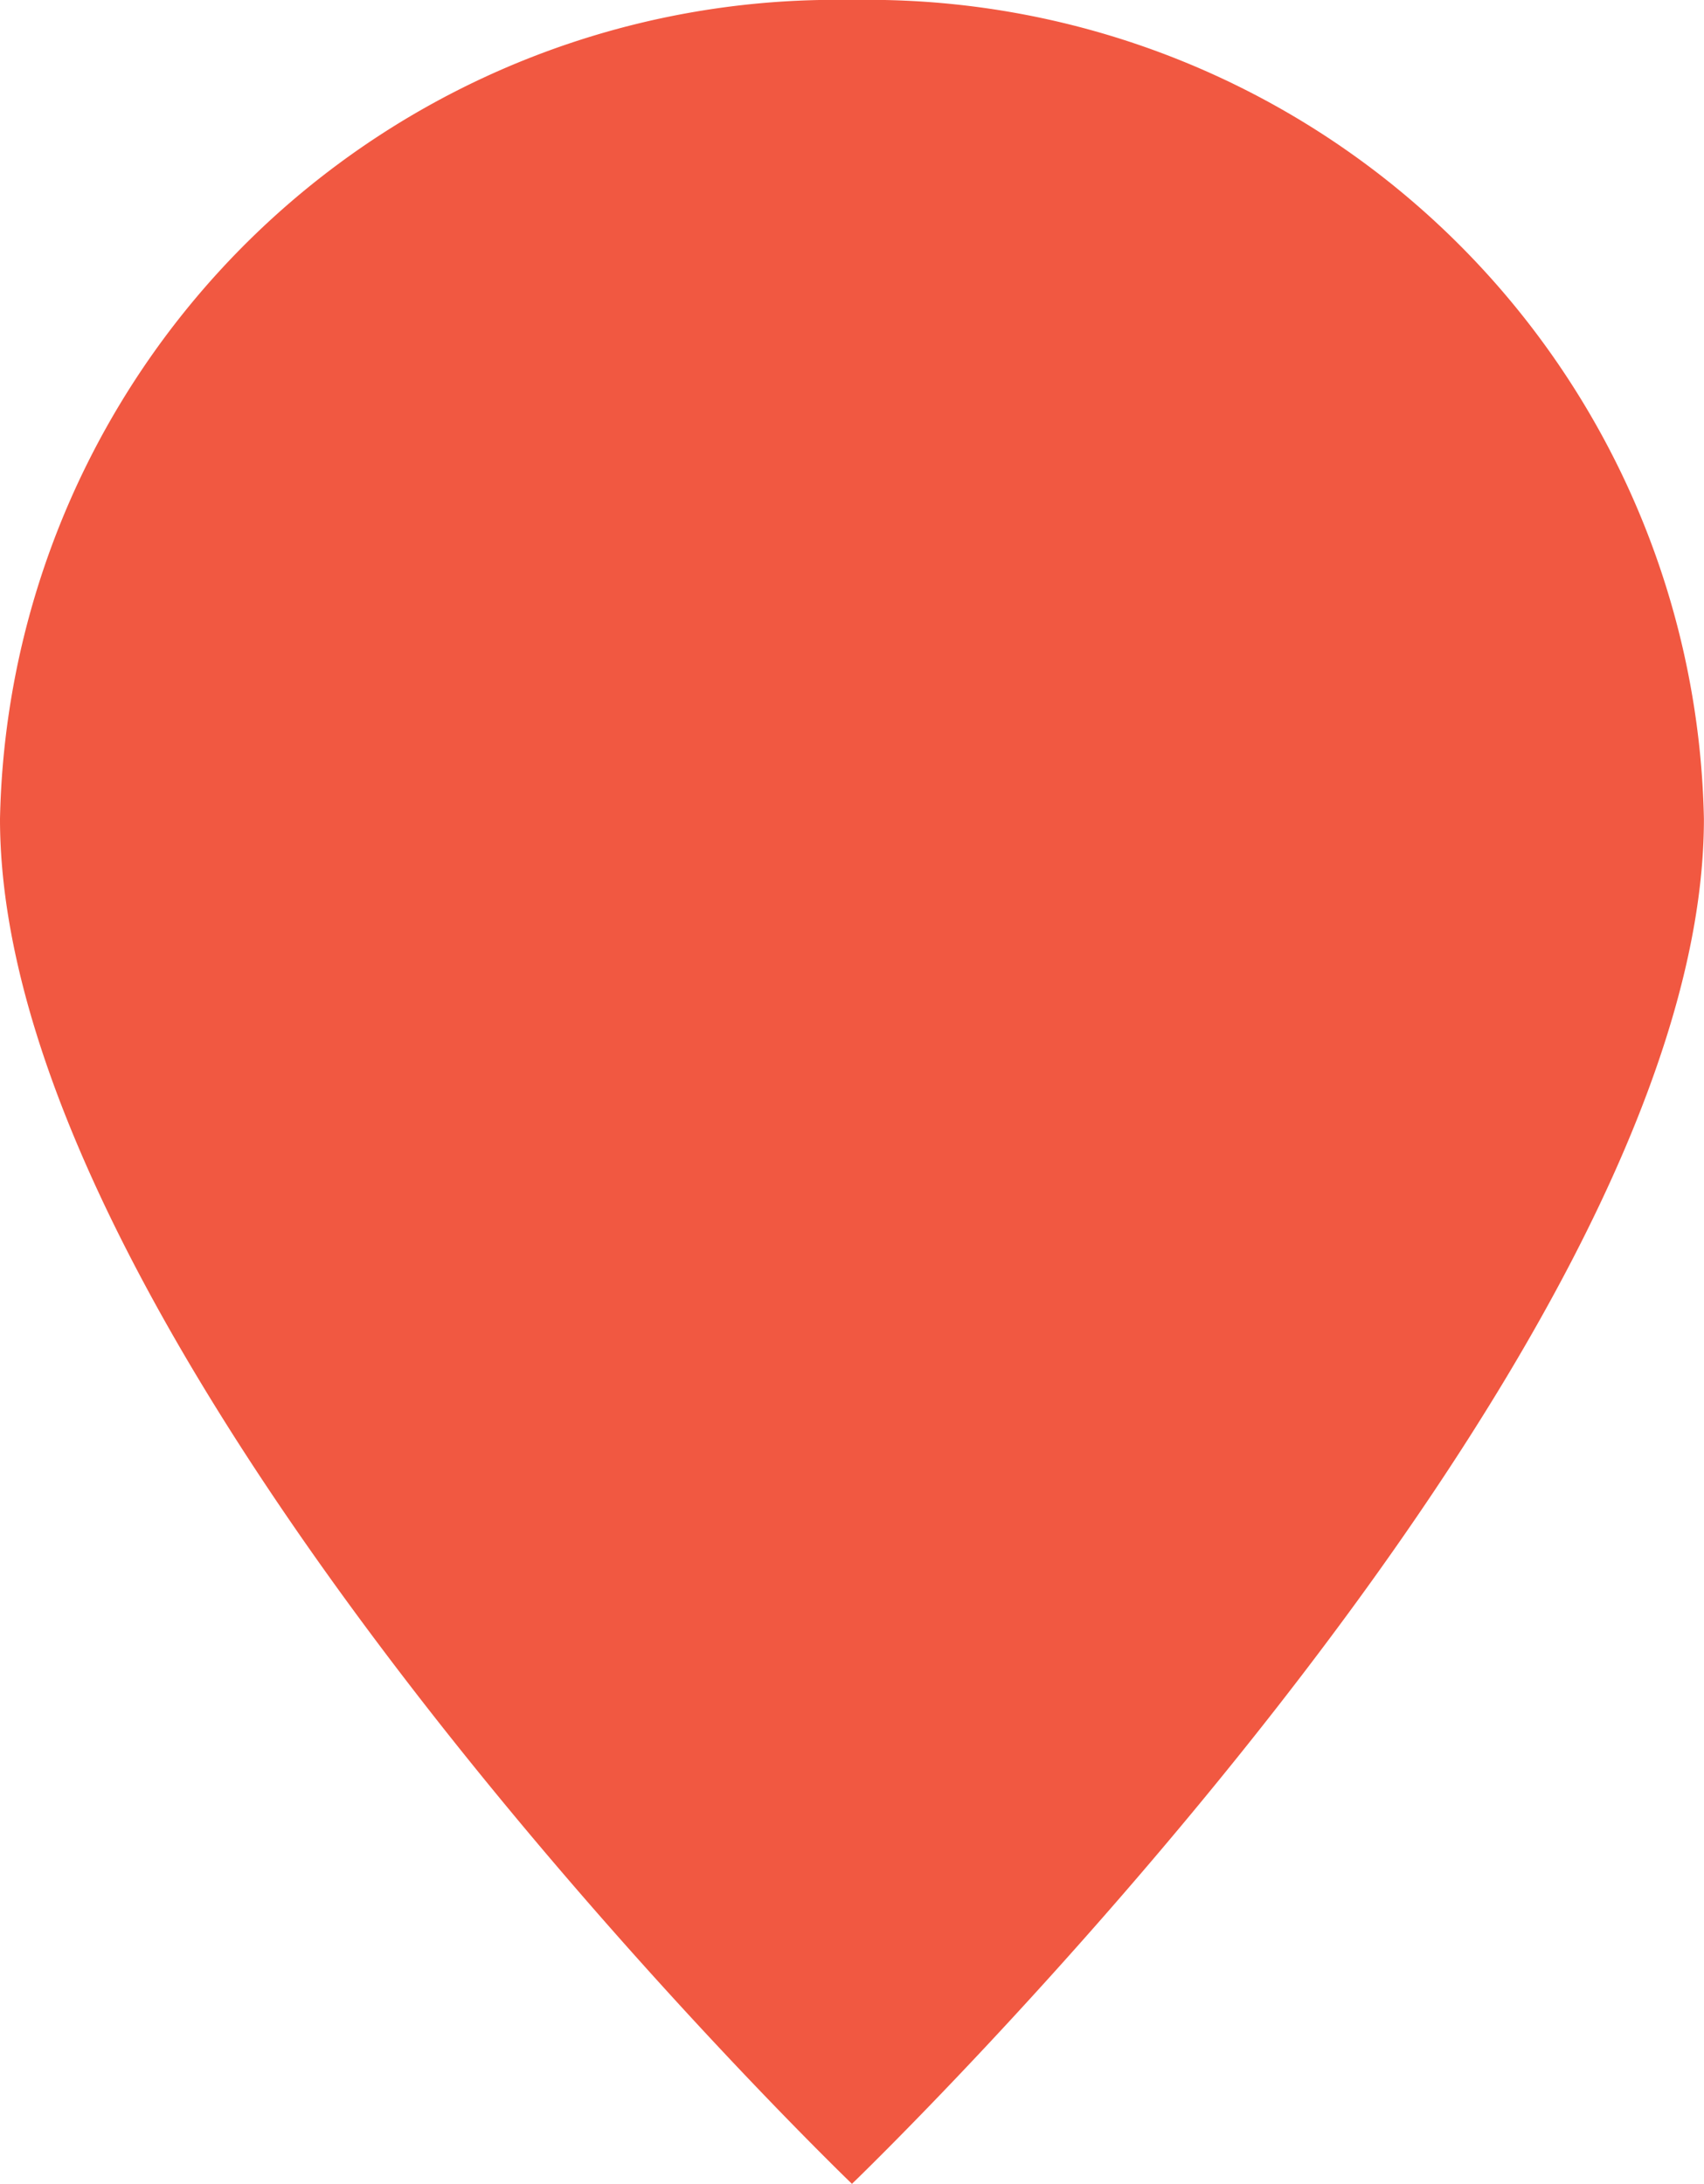 <svg xmlns="http://www.w3.org/2000/svg" width="19.257" height="24.678" viewBox="0 0 19.257 24.678">
  <path id="Path_363" data-name="Path 363" d="M4,9.254A9.447,9.447,0,0,1,13.628,0a9.447,9.447,0,0,1,9.628,9.254c0,6.17-9.628,15.424-9.628,15.424S4,15.424,4,9.254" transform="translate(-4)" fill="#f15841"/>
</svg>
